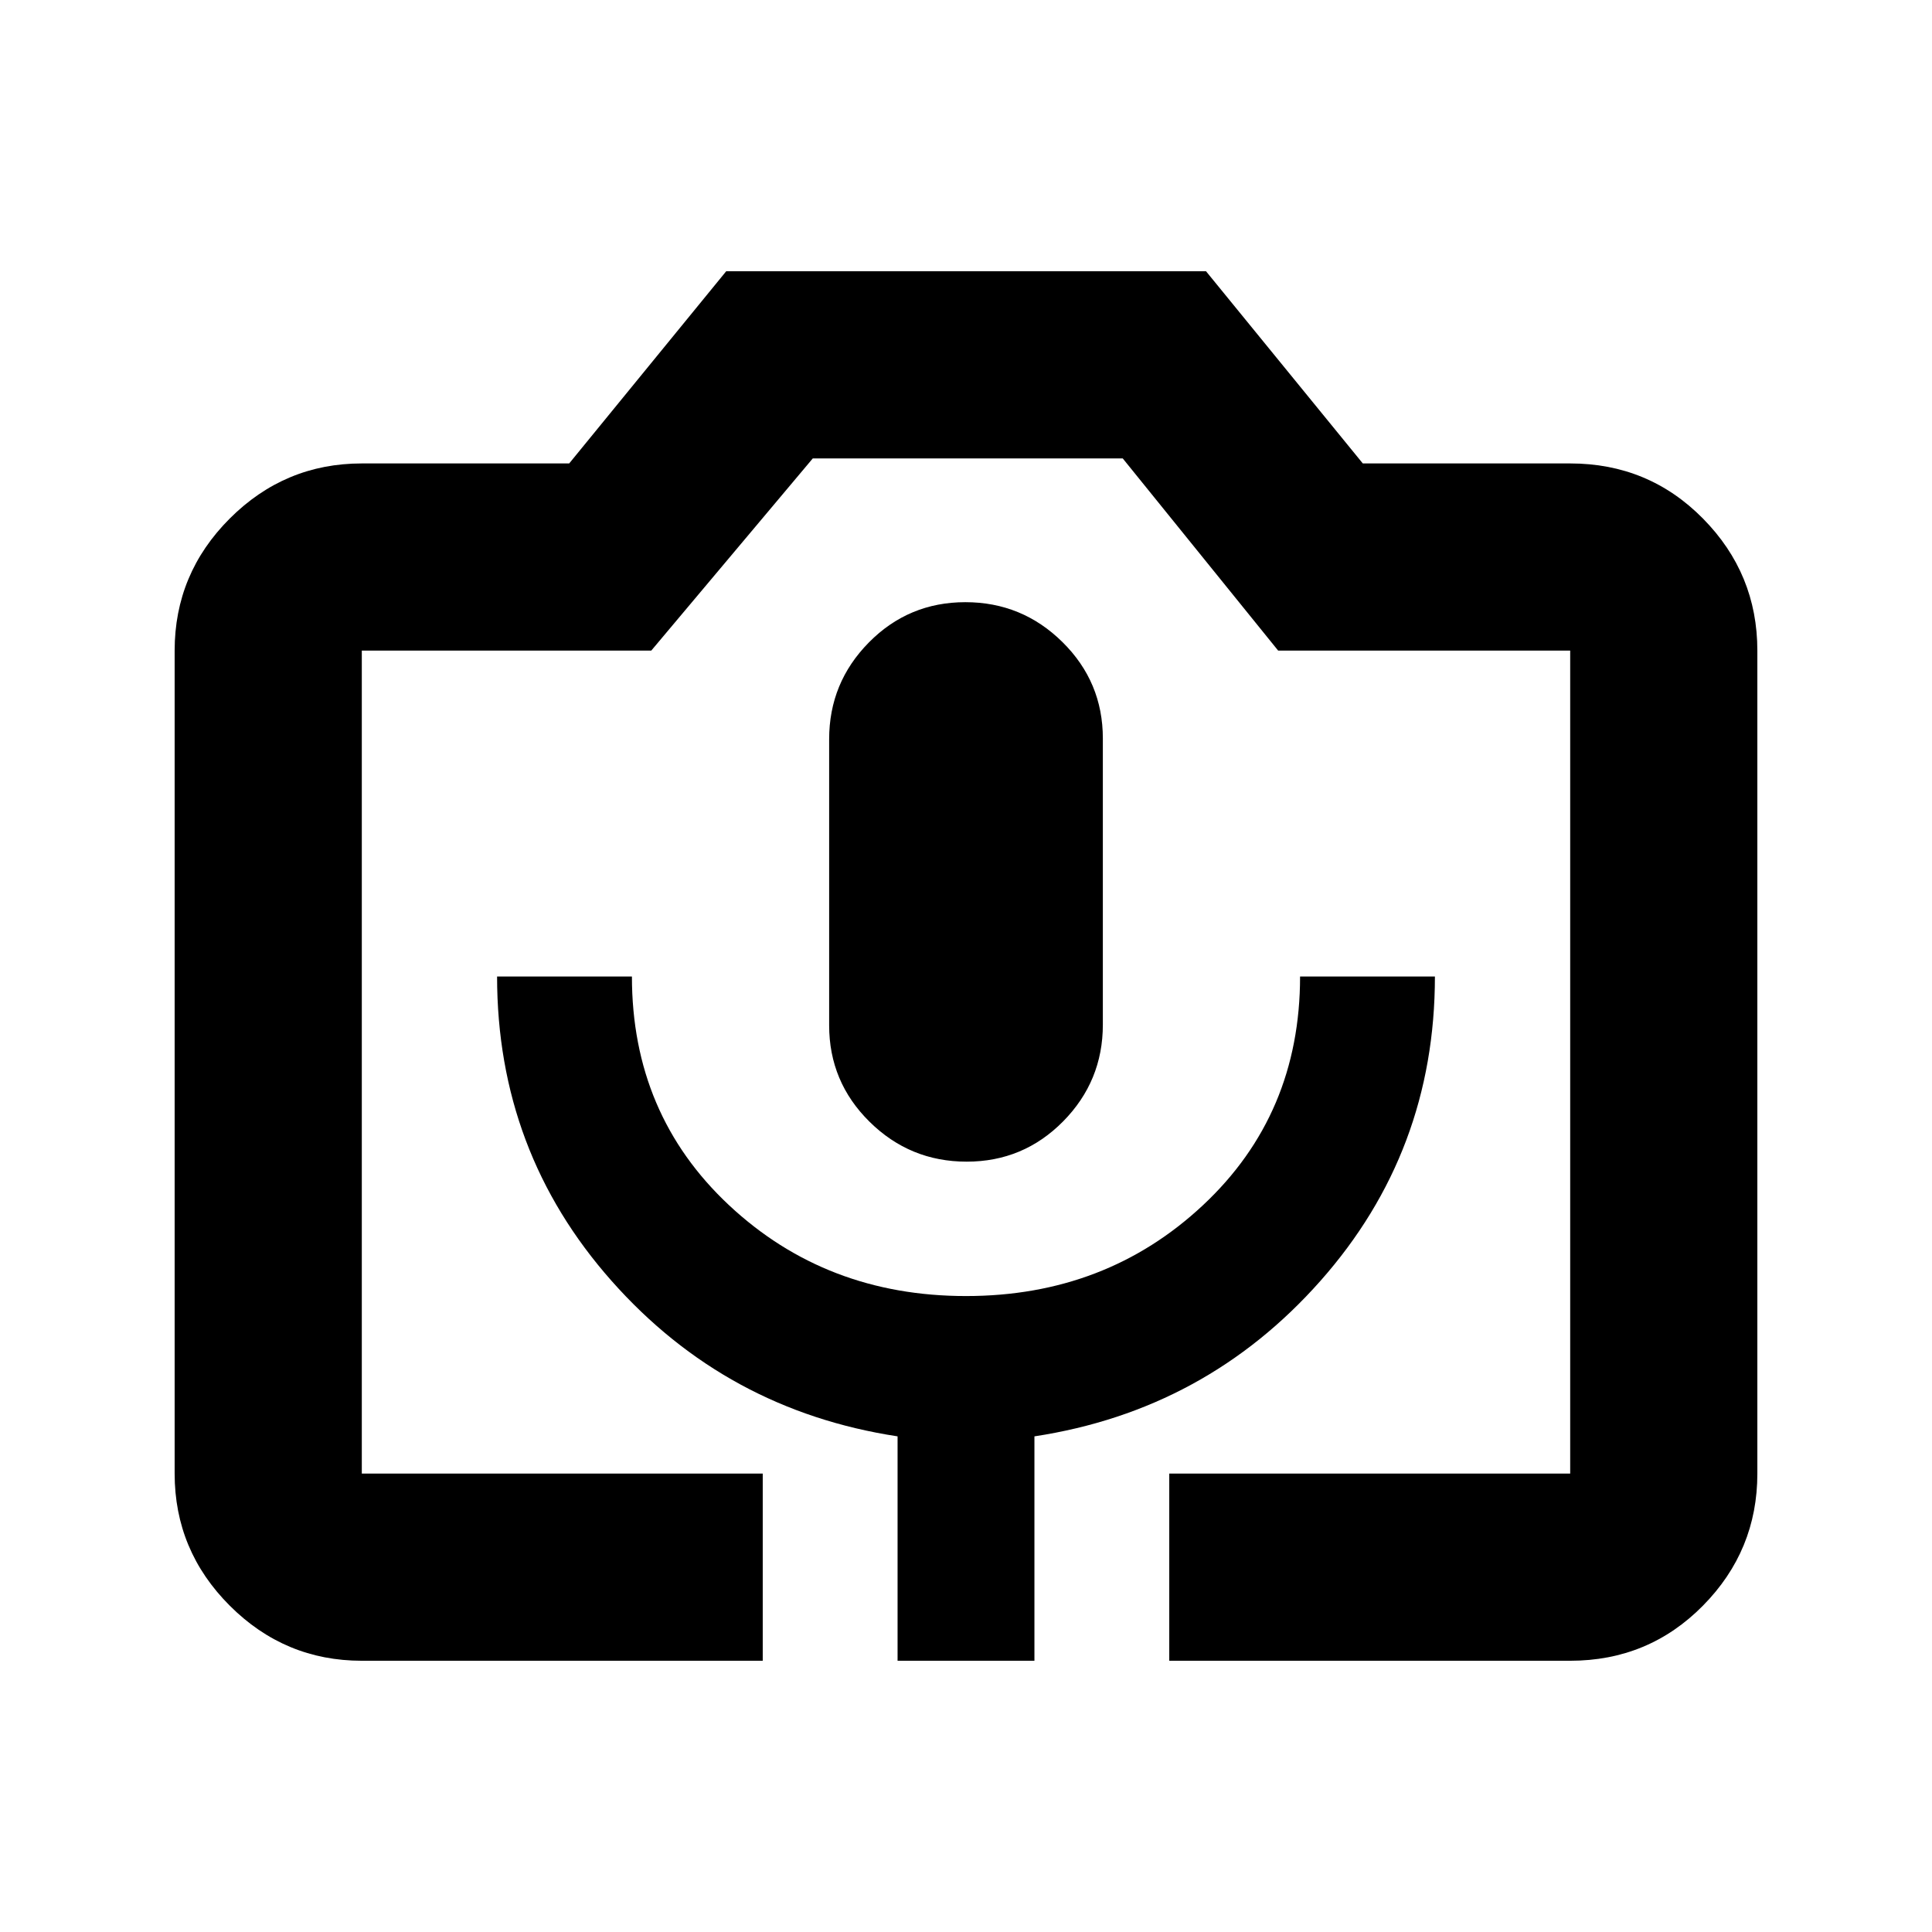 <svg xmlns="http://www.w3.org/2000/svg" height="20" viewBox="0 -960 960 960" width="20"><path d="M379-134.78H179.78q-38.24 0-65.62-27.38-27.38-27.38-27.38-65.62v-408.94q0-38.24 27.38-65.62 27.38-27.38 65.62-27.38h103.05l78.02-95.5h238.41l77.91 95.5h103.05q38.94 0 65.97 27.38t27.03 65.62v408.94q0 38.24-27.03 65.62-27.03 27.38-65.97 27.38H581v-93h199.22v-408.94H635.11l-77.23-95.5H403.87l-80.26 95.5H179.78v408.94H379v93Zm67 0h68v-111.5q85.22-13 142.11-77.25Q713-387.78 713-474.78h-67q0 68.5-48.25 113.64T480-316q-69.5 0-117.75-45.14T314-474.78h-67q0 87 56.89 151.25T446-246.28v111.5Zm34.32-248q28.18 0 47.93-20T548-450.87v-142.18q0-28.08-20.07-47.91-20.07-19.82-48.25-19.82t-47.93 20q-19.75 20-19.75 48.09v142.17q0 28.09 20.07 47.91 20.07 19.83 48.25 19.83Zm-300.54 155h600.44-600.44Z"/></svg>